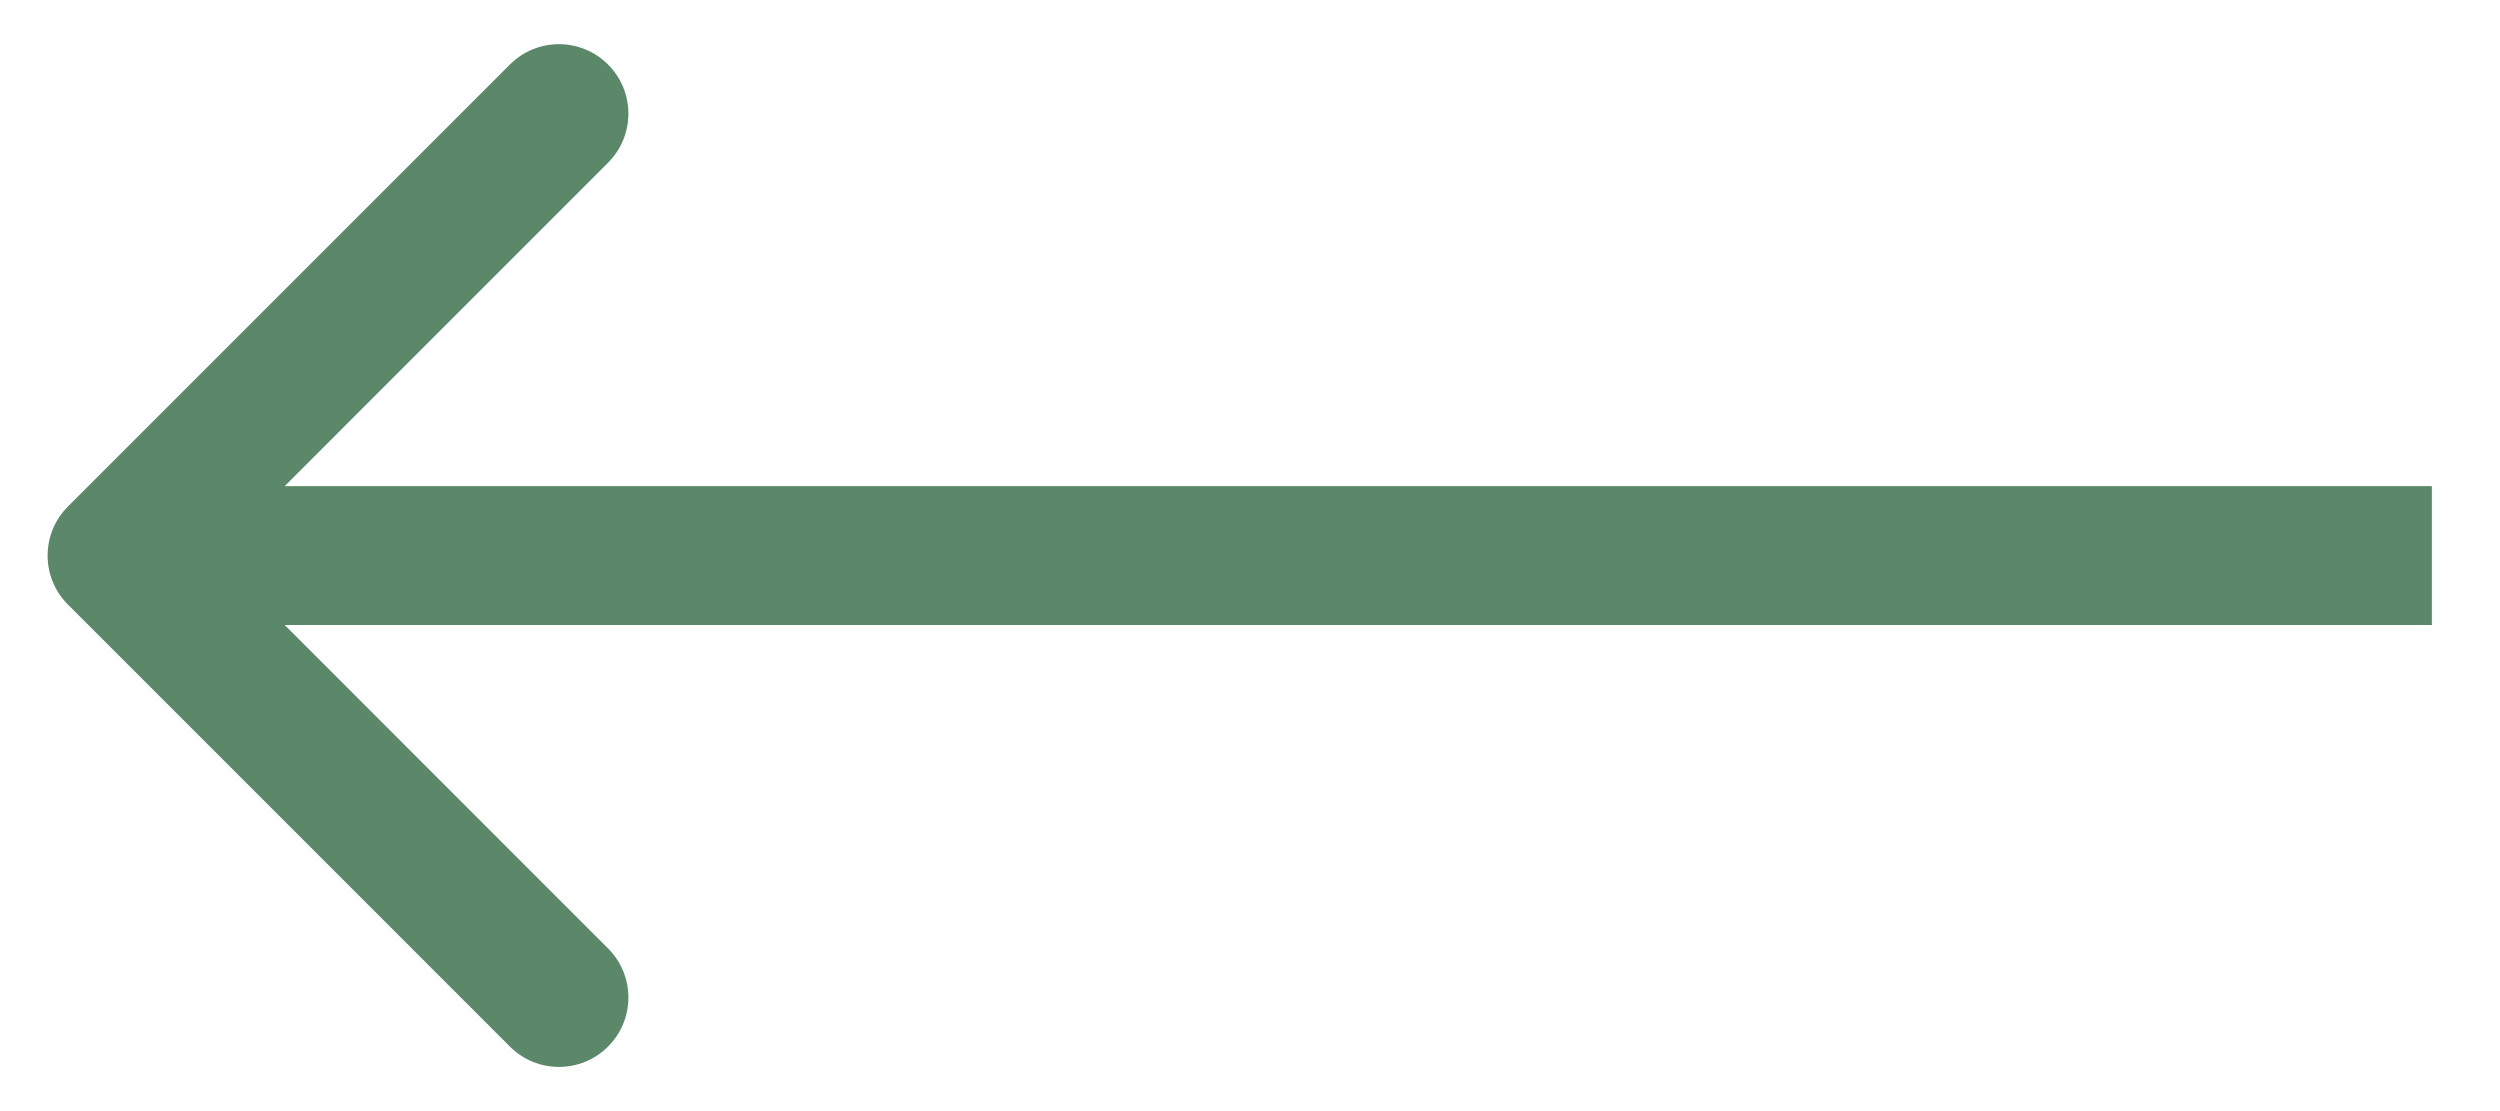 <svg width="27" height="12" viewBox="0 0 27 12" fill="none" xmlns="http://www.w3.org/2000/svg">
<path d="M0.734 6.53C0.441 6.237 0.441 5.763 0.734 5.47L5.507 0.697C5.8 0.404 6.274 0.404 6.567 0.697C6.86 0.99 6.86 1.464 6.567 1.757L2.325 6L6.567 10.243C6.86 10.536 6.86 11.01 6.567 11.303C6.274 11.596 5.8 11.596 5.507 11.303L0.734 6.53ZM26.264 6.75H1.264V5.25H26.264V6.75Z" fill="#5B8869"/>
</svg>
